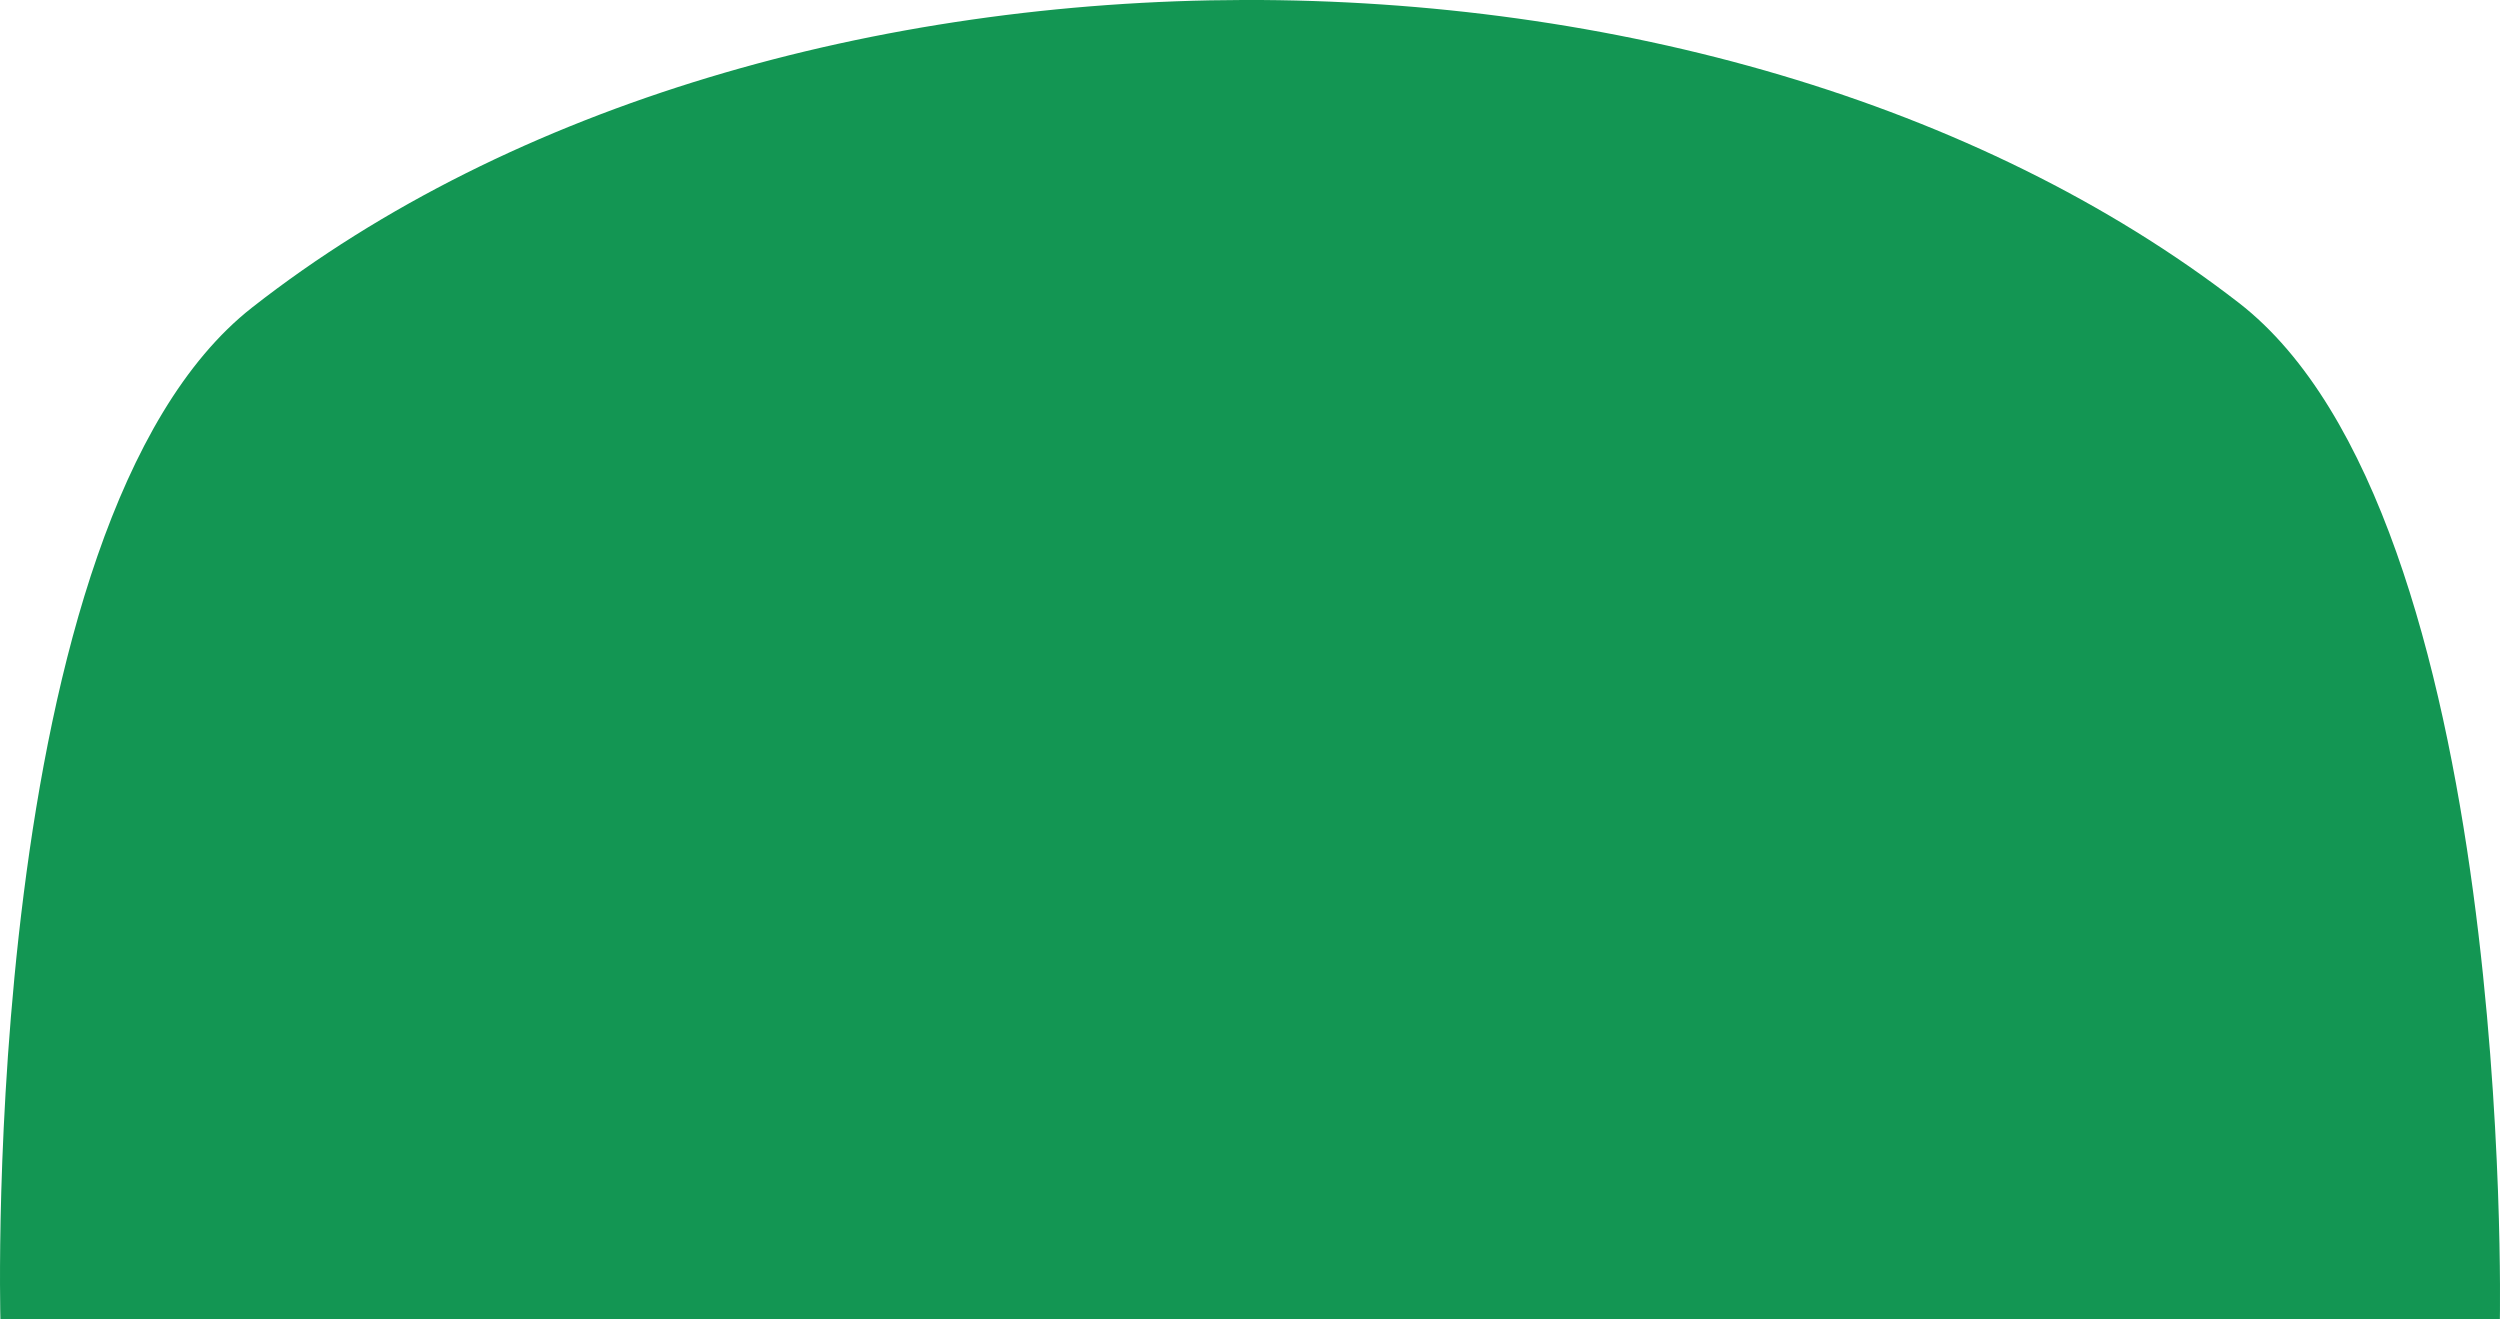 <?xml version="1.0" encoding="UTF-8" standalone="no"?>
<svg
   xmlns:dc="http://purl.org/dc/elements/1.1/"
   xmlns:cc="http://creativecommons.org/ns#"
   xmlns:rdf="http://www.w3.org/1999/02/22-rdf-syntax-ns#"
   xmlns:svg="http://www.w3.org/2000/svg"
   xmlns="http://www.w3.org/2000/svg"
   xmlns:sodipodi="http://sodipodi.sourceforge.net/DTD/sodipodi-0.dtd"
   xmlns:inkscape="http://www.inkscape.org/namespaces/inkscape"
   width="35.822mm"
   height="18.905mm"
   viewBox="0 0 35.822 18.905"
   preserveAspectRatio="none"
   version="1.1"
   id="svg8"
   inkscape:version="1.0.1 (3bc2e813f5, 2020-09-07)"
   sodipodi:docname="stats_bar_chunk_head.svg">
  <defs
     id="defs2" />
  <sodipodi:namedview
     id="base"
     pagecolor="#ffffff"
     bordercolor="#666666"
     borderopacity="1.0"
     inkscape:pageopacity="0.0"
     inkscape:pageshadow="2"
     inkscape:zoom="3.959798"
     inkscape:cx="67.751868"
     inkscape:cy="55.329189"
     inkscape:document-units="mm"
     inkscape:current-layer="layer1"
     inkscape:document-rotation="0"
     showgrid="false"
     inkscape:snap-global="false"
     inkscape:window-width="1481"
     inkscape:window-height="1008"
     inkscape:window-x="98"
     inkscape:window-y="0"
     inkscape:window-maximized="0" />
  <g
     inkscape:label="Ebene 1"
     inkscape:groupmode="layer"
     id="layer1"
     transform="translate(-46.516,-63.991)">
    <path
       id="rect832"
       style="fill:#139653;fill-opacity:1;stroke-width:0.387;stroke-linecap:round;stroke-linejoin:round"
       d="m 50.13,68.396 c 7.469,-5.852 20.96,-5.873 28.464,-0.067 3.965,3.068 3.742,14.566 3.742,14.566 H 46.522 c 0,0 -0.312,-11.428 3.608,-14.499 z"
       sodipodi:nodetypes="aacca" />
  </g>
</svg>
